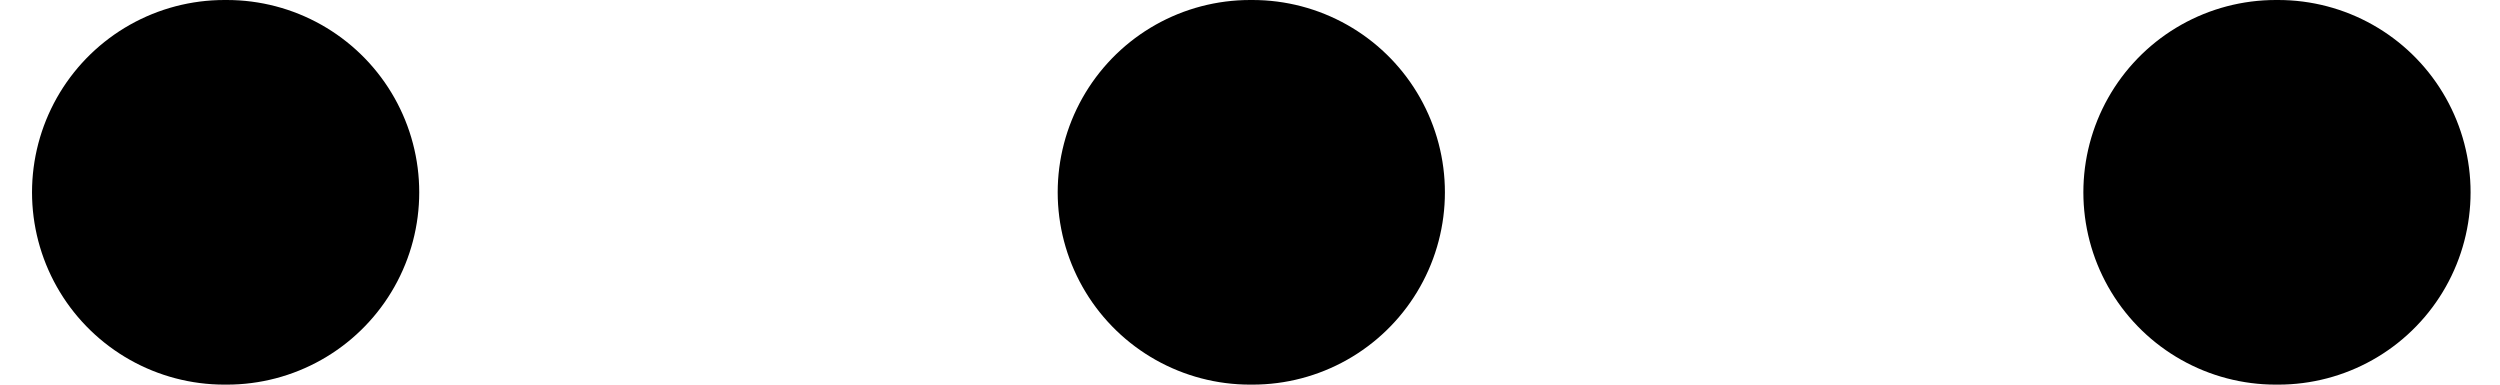 <svg width="26" height="4" viewBox="0 0 26 4" fill="none" xmlns="http://www.w3.org/2000/svg">
<path d="M13 2H13.027M2.333 2H2.36M23.667 2H23.694" stroke="black" stroke-width="4" stroke-linecap="round" stroke-linejoin="round"/>
</svg>
